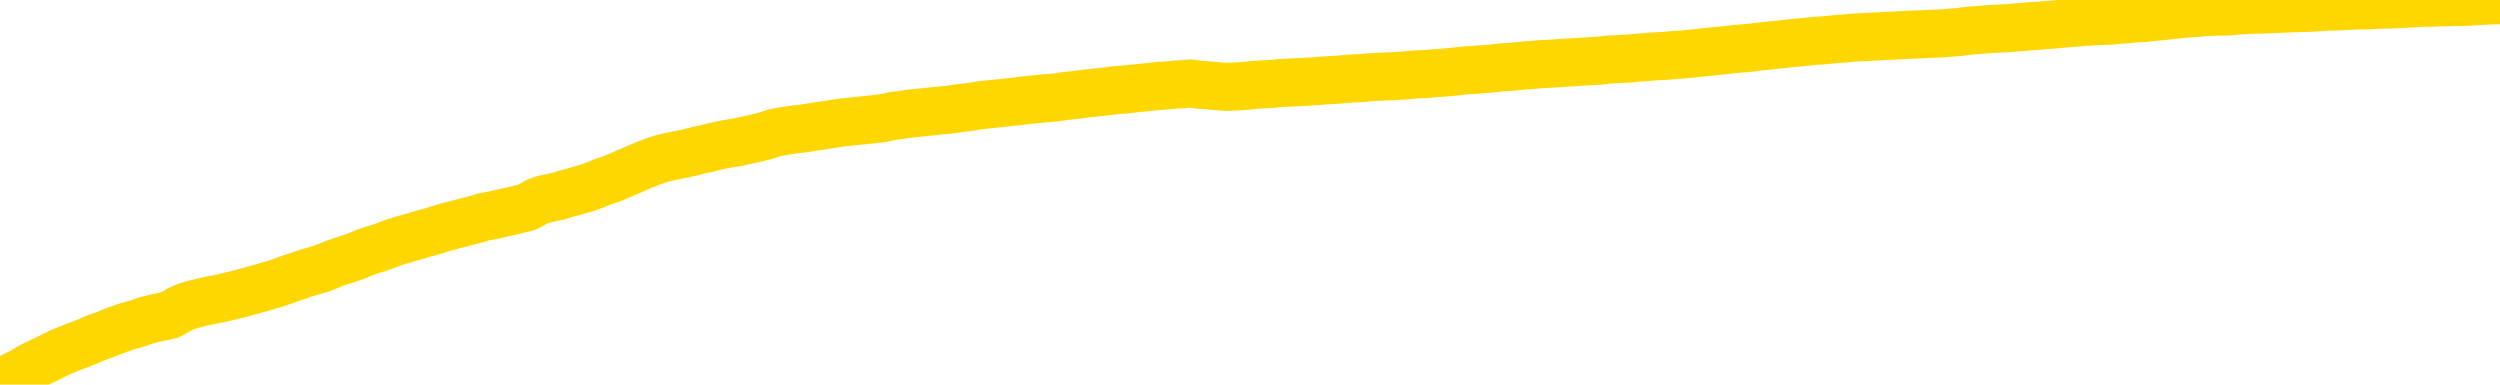 <svg xmlns="http://www.w3.org/2000/svg" version="1.1" viewBox="0 0 6500 1000">
	<path fill="none" stroke="gold" stroke-width="125" stroke-linecap="round" stroke-linejoin="round" d="M0 2297  L-721369 2297 L-718765 2297 L-717097 2297 L-698767 2297 L-698597 2297 L-691439 2296 L-691406 2296 L-677975 2296 L-675054 2296 L-661713 2296 L-657544 2296 L-656384 2295 L-655764 2294 L-653753 2294 L-649981 2294 L-649381 2294 L-649052 2293 L-648839 2293 L-648297 2293 L-647059 2292 L-645880 2291 L-643016 2290 L-642494 2289 L-637638 2289 L-634701 2289 L-634658 2289 L-634350 2289 L-634098 2288 L-631503 2288 L-627247 2288 L-627229 2288 L-625993 2288 L-624115 2288 L-622162 2288 L-621214 2288 L-620943 2287 L-620633 2287 L-620535 2287 L-619705 2287 L-617674 2287 L-617383 2286 L-615237 2286 L-615082 2285 L-611425 2284 L-611174 2285 L-611076 2285 L-610559 2285 L-608407 2286 L-607478 2286 L-605952 2287 L-604713 2287 L-603167 2287 L-600205 2286 L-599083 2286 L-598774 2286 L-597562 2286 L-594556 2287 L-594536 2287 L-594189 2287 L-593976 2287 L-593849 2285 L-593608 2285 L-593570 2285 L-593550 2284 L-593531 2284 L-593472 2284 L-593413 2284 L-593395 2284 L-592952 2283 L-591713 2283 L-590167 2283 L-586779 2283 L-581053 2283 L-580852 2282 L-579216 2282 L-577494 2282 L-576062 2282 L-575829 2282 L-575114 2282 L-568982 2282 L-568614 2282 L-568460 2281 L-567881 2281 L-567589 2281 L-566622 2281 L-566312 2280 L-565713 2280 L-564107 2280 L-563372 2280 L-563062 2280 L-562293 2280 L-560257 2280 L-559832 2280 L-559019 2280 L-551591 2280 L-551068 2279 L-550894 2279 L-550159 2279 L-548592 2279 L-548186 2279 L-545961 2278 L-545013 2278 L-544588 2278 L-544258 2278 L-543214 2278 L-541106 2278 L-540854 2278 L-540235 2277 L-539422 2277 L-537314 2277 L-537266 2277 L-535337 2276 L-535012 2276 L-534877 2276 L-534374 2276 L-532961 2276 L-532458 2275 L-531936 2275 L-528377 2274 L-527641 2274 L-525217 2274 L-523927 2274 L-523520 2274 L-520368 2274 L-520213 2274 L-520193 2274 L-519826 2274 L-518568 2274 L-517853 2274 L-516963 2274 L-516556 2274 L-515627 2274 L-514519 2274 L-514216 2274 L-507967 2275 L-507019 2275 L-505393 2275 L-504891 2275 L-501216 2275 L-500383 2275 L-496430 2275 L-495018 2275 L-492529 2275 L-491853 2275 L-491814 2275 L-490943 2275 L-487732 2274 L-484869 2274 L-483901 2274 L-482779 2274 L-482760 2274 L-481135 2274 L-480671 2273 L-480579 2273 L-474210 2273 L-473262 2273 L-470805 2273 L-469932 2273 L-468696 2272 L-466695 2272 L-466297 2272 L-464861 2272 L-462835 2272 L-462622 2272 L-461442 2271 L-459933 2271 L-459913 2271 L-457901 2271 L-457031 2271 L-456160 2271 L-455576 2271 L-455038 2270 L-454381 2270 L-453142 2270 L-452582 2270 L-451401 2270 L-450163 2270 L-450125 2269 L-449738 2269 L-449196 2269 L-448422 2269 L-447300 2269 L-445211 2269 L-444878 2268 L-444592 2268 L-443663 2268 L-443180 2268 L-442445 2268 L-438813 2268 L-437686 2268 L-437531 2267 L-436505 2267 L-432790 2267 L-431573 2267 L-429754 2267 L-426969 2267 L-426407 2266 L-422519 2266 L-420043 2266 L-418708 2266 L-418205 2266 L-417721 2266 L-415032 2266 L-411260 2266 L-408803 2266 L-407623 2266 L-406984 2266 L-404625 2266 L-404547 2265 L-403500 2265 L-403406 2265 L-402903 2265 L-402458 2265 L-402400 2265 L-402187 2265 L-399227 2265 L-396519 2265 L-396365 2265 L-392844 2265 L-392321 2264 L-391354 2264 L-391004 2264 L-389961 2264 L-389032 2264 L-388607 2263 L-387098 2263 L-386131 2263 L-386112 2263 L-384216 2255 L-384100 2247 L-384052 2238 L-384027 2230 L-381023 2230 L-378993 2230 L-377232 2230 L-376865 2229 L-376419 2229 L-376052 2229 L-375638 2229 L-373653 2229 L-373440 2229 L-373285 2229 L-371680 2229 L-370558 2229 L-369610 2228 L-368353 2228 L-366708 2228 L-365528 2228 L-358939 2228 L-358892 2228 L-358487 2228 L-357441 2227 L-357306 2227 L-355623 2227 L-355604 2227 L-354267 2227 L-353031 2227 L-352876 2227 L-352502 2226 L-352296 2226 L-351987 2226 L-351213 2226 L-348891 2226 L-348234 2226 L-346106 2226 L-344383 2225 L-344190 2225 L-341637 2225 L-341360 2225 L-341172 2225 L-340340 2225 L-339567 2224 L-338869 2224 L-333868 2224 L-333493 2224 L-329240 2224 L-328753 2235 L-328733 2235 L-328654 2235 L-328579 2235 L-328559 2223 L-327746 2223 L-326993 2223 L-325773 2223 L-324342 2223 L-324245 2223 L-324071 2223 L-323717 2223 L-322407 2223 L-320550 2222 L-318848 2222 L-318345 2222 L-318079 2222 L-317686 2222 L-317552 2222 L-316642 2222 L-316266 2222 L-315337 2222 L-314998 2221 L-314959 2221 L-314921 2221 L-313006 2221 L-312832 2221 L-311303 2221 L-310975 2221 L-310859 2221 L-310452 2221 L-310104 2221 L-308460 2220 L-307909 2220 L-307666 2220 L-307125 2220 L-306293 2220 L-305751 2220 L-304217 2219 L-304125 2219 L-304088 2219 L-303952 2219 L-303565 2219 L-302540 2219 L-300663 2219 L-300567 2219 L-299967 2222 L-299600 2226 L-299115 2230 L-299077 2234 L-298303 2234 L-298246 2234 L-298071 2234 L-297878 2234 L-296272 2233 L-296252 2233 L-296097 2234 L-295982 2234 L-294802 2234 L-294647 2234 L-293980 2234 L-291532 2243 L-289017 2253 L-286348 2262 L-278648 2271 L-272981 2271 L-270766 2271 L-270743 2271 L-269769 2273 L-269749 2273 L-268885 2273 L-266145 2273 L-260347 2270 L-260193 2270 L-257407 2270 L-243799 2270 L-243053 2270 L-238642 2269 L-222296 2269 L-222064 2269 L-221527 2269 L-213068 2269 L-204362 2269 L-204150 2269 L-202177 2269 L-199391 2269 L-194903 2269 L-194749 2269 L-194579 2269 L-194439 2268 L-194148 2268 L-194110 2268 L-193839 2268 L-193667 2268 L-193257 2268 L-192137 2268 L-190956 2268 L-189679 2267 L-186816 2267 L-183895 2267 L-181903 2267 L-180356 2267 L-177318 2267 L-167993 2267 L-167469 2267 L-161745 2267 L-160238 2266 L-159424 2266 L-157740 2266 L-157019 2266 L-156851 2266 L-155806 2266 L-153738 2266 L-152376 2266 L-147933 2265 L-147836 2265 L-147797 2265 L-147778 2265 L-146946 2265 L-146868 2265 L-144296 2265 L-141046 2265 L-140891 2264 L-139943 2264 L-138202 2264 L-137487 2265 L-133946 2265 L-127369 2266 L-125951 2267 L-125930 2267 L-124980 2267 L-121506 2267 L-120752 2266 L-120191 2266 L-119409 2266 L-111905 2266 L-110306 2266 L-108732 2266 L-105547 2266 L-101214 2266 L-92644 2265 L-83898 2265 L-80824 2265 L-77558 2265 L-77011 2265 L-69874 2265 L-64206 2265 L-50142 2265 L-44131 2265 L-39424 2265 L-35421 2265 L-30314 2265 L-20600 2264 L-5029 2264 L-1946 2264 L-1644 2214 L-1624 2151 L-1606 2081 L-1586 2002 L-1566 1966 L-1547 1935 L-1528 1908 L-1501 1880 L-1480 1853 L-1452 1825 L-1417 1794 L-1403 1767 L-1390 1745 L-1371 1726 L-1353 1712 L-1333 1698 L-1315 1683 L-1295 1669 L-1275 1655 L-1254 1640 L-1237 1625 L-1219 1611 L-1198 1597 L-1178 1583 L-1160 1568 L-1141 1553 L-1121 1537 L-1101 1521 L-1083 1506 L-1064 1492 L-1043 1478 L-1018 1465 L-1003 1452 L-986 1439 L-967 1426 L-947 1413 L-928 1399 L-909 1385 L-889 1372 L-868 1359 L-851 1347 L-832 1335 L-811 1324 L-791 1314 L-773 1305 L-755 1296 L-734 1288 L-716 1280 L-696 1272 L-677 1265 L-657 1259 L-638 1253 L-618 1247 L-600 1241 L-572 1233 L-551 1225 L-524 1216 L-490 1207 L-475 1199 L-462 1192 L-444 1185 L-425 1180 L-405 1174 L-386 1168 L-367 1161 L-347 1155 L-326 1148 L-309 1143 L-290 1137 L-270 1131 L-250 1124 L-231 1116 L-213 1107 L-193 1099 L-173 1090 L-154 1081 L-135 1072 L-114 1061 L-90 1050 L-75 1039 L-58 1029 L-38 1019 L-19 1009 L0 998 L18 987 L38 976 L59 966 L77 955 L96 945 L116 936 L136 926 L154 917 L173 909 L193 901 L212 894 L232 886 L250 878 L270 871 L290 863 L309 856 L328 849 L357 841 L376 834 L404 827 L441 819 L456 811 L469 803 L486 796 L503 791 L523 786 L541 782 L561 778 L581 774 L601 769 L619 765 L637 760 L658 754 L677 749 L696 743 L715 738 L735 731 L754 724 L773 718 L792 711 L813 705 L837 698 L852 692 L869 685 L889 678 L908 672 L928 665 L947 657 L967 650 L987 644 L1006 637 L1024 630 L1044 624 L1065 618 L1083 613 L1102 607 L1122 602 L1140 596 L1160 590 L1179 585 L1199 580 L1218 575 L1238 570 L1257 564 L1285 559 L1305 554 L1333 548 L1369 539 L1383 532 L1396 524 L1414 518 L1432 514 L1452 510 L1470 504 L1490 499 L1510 493 L1531 487 L1549 480 L1566 473 L1587 466 L1607 458 L1625 450 L1644 442 L1664 433 L1684 425 L1702 418 L1721 412 L1742 407 L1767 402 L1782 399 L1799 395 L1818 390 L1838 386 L1857 381 L1876 377 L1896 373 L1917 370 L1934 366 L1953 362 L1974 357 L1994 352 L2011 346 L2030 342 L2050 339 L2069 336 L2089 334 L2108 331 L2128 328 L2147 325 L2166 322 L2185 319 L2213 316 L2233 314 L2261 311 L2296 307 L2310 304 L2323 301 L2342 299 L2360 296 L2380 294 L2399 292 L2418 290 L2438 288 L2459 286 L2476 284 L2495 281 L2515 279 L2535 276 L2553 273 L2572 271 L2592 269 L2612 267 L2630 265 L2649 263 L2671 260 L2695 258 L2710 256 L2727 255 L2747 253 L2766 250 L2785 248 L2804 246 L2824 243 L2845 241 L2863 239 L2882 237 L2902 234 L2923 233 L2940 231 L2959 229 L2979 227 L2998 225 L3017 223 L3036 222 L3056 220 L3076 219 L3095 217 L3114 220 L3142 222 L3162 224 L3190 226 L3227 224 L3243 223 L3255 221 L3273 220 L3289 219 L3309 218 L3327 216 L3347 215 L3367 214 L3388 213 L3405 212 L3423 211 L3444 209 L3464 208 L3482 207 L3501 205 L3521 204 L3541 203 L3559 201 L3578 200 L3599 199 L3624 198 L3638 197 L3656 196 L3675 194 L3695 193 L3714 192 L3733 190 L3753 189 L3774 187 L3791 185 L3810 183 L3831 182 L3851 180 L3869 179 L3887 177 L3907 175 L3926 174 L3946 172 L3965 170 L3985 169 L4004 167 L4024 166 L4042 165 L4070 163 L4090 162 L4118 160 L4153 158 L4167 157 L4180 155 L4199 154 L4217 153 L4238 152 L4256 150 L4275 149 L4295 147 L4316 146 L4333 145 L4352 143 L4372 142 L4392 140 L4411 138 L4429 136 L4449 134 L4470 132 L4488 130 L4506 128 L4528 126 L4553 124 L4567 122 L4585 120 L4604 118 L4623 116 L4642 114 L4661 112 L4682 110 L4702 108 L4720 106 L4739 105 L4759 103 L4780 101 L4797 100 L4816 98 L4836 97 L4855 96 L4875 95 L4893 94 L4913 93 L4933 92 L4952 91 L4971 90 L4998 89 L5019 88 L5047 87 L5082 84 L5096 83 L5109 81 L5128 79 L5146 78 L5166 76 L5184 75 L5204 74 L5224 73 L5245 71 L5262 70 L5280 68 L5301 67 L5321 65 L5339 64 L5358 62 L5378 60 L5398 59 L5416 57 L5435 56 L5456 55 L5481 54 L5496 53 L5513 51 L5532 50 L5552 48 L5571 47 L5590 45 L5610 43 L5631 41 L5648 39 L5667 37 L5688 35 L5709 34 L5726 32 L5745 31 L5765 30 L5784 30 L5803 29 L5822 27 L5842 26 L5861 25 L5881 25 L5899 24 L5927 23 L5948 22 L5975 21 L6010 20 L6024 19 L6037 18 L6056 17 L6074 17 L6094 16 L6113 15 L6132 14 L6152 14 L6173 13 L6190 12 L6209 12 L6229 11 L6249 10 L6267 9 L6286 8 L6306 7 L6326 7 L6345 6 L6364 6 L6385 5 L6409 5 L6424 4 L6441 3 L6461 2 L6480 1 L6500 1" />
</svg>
